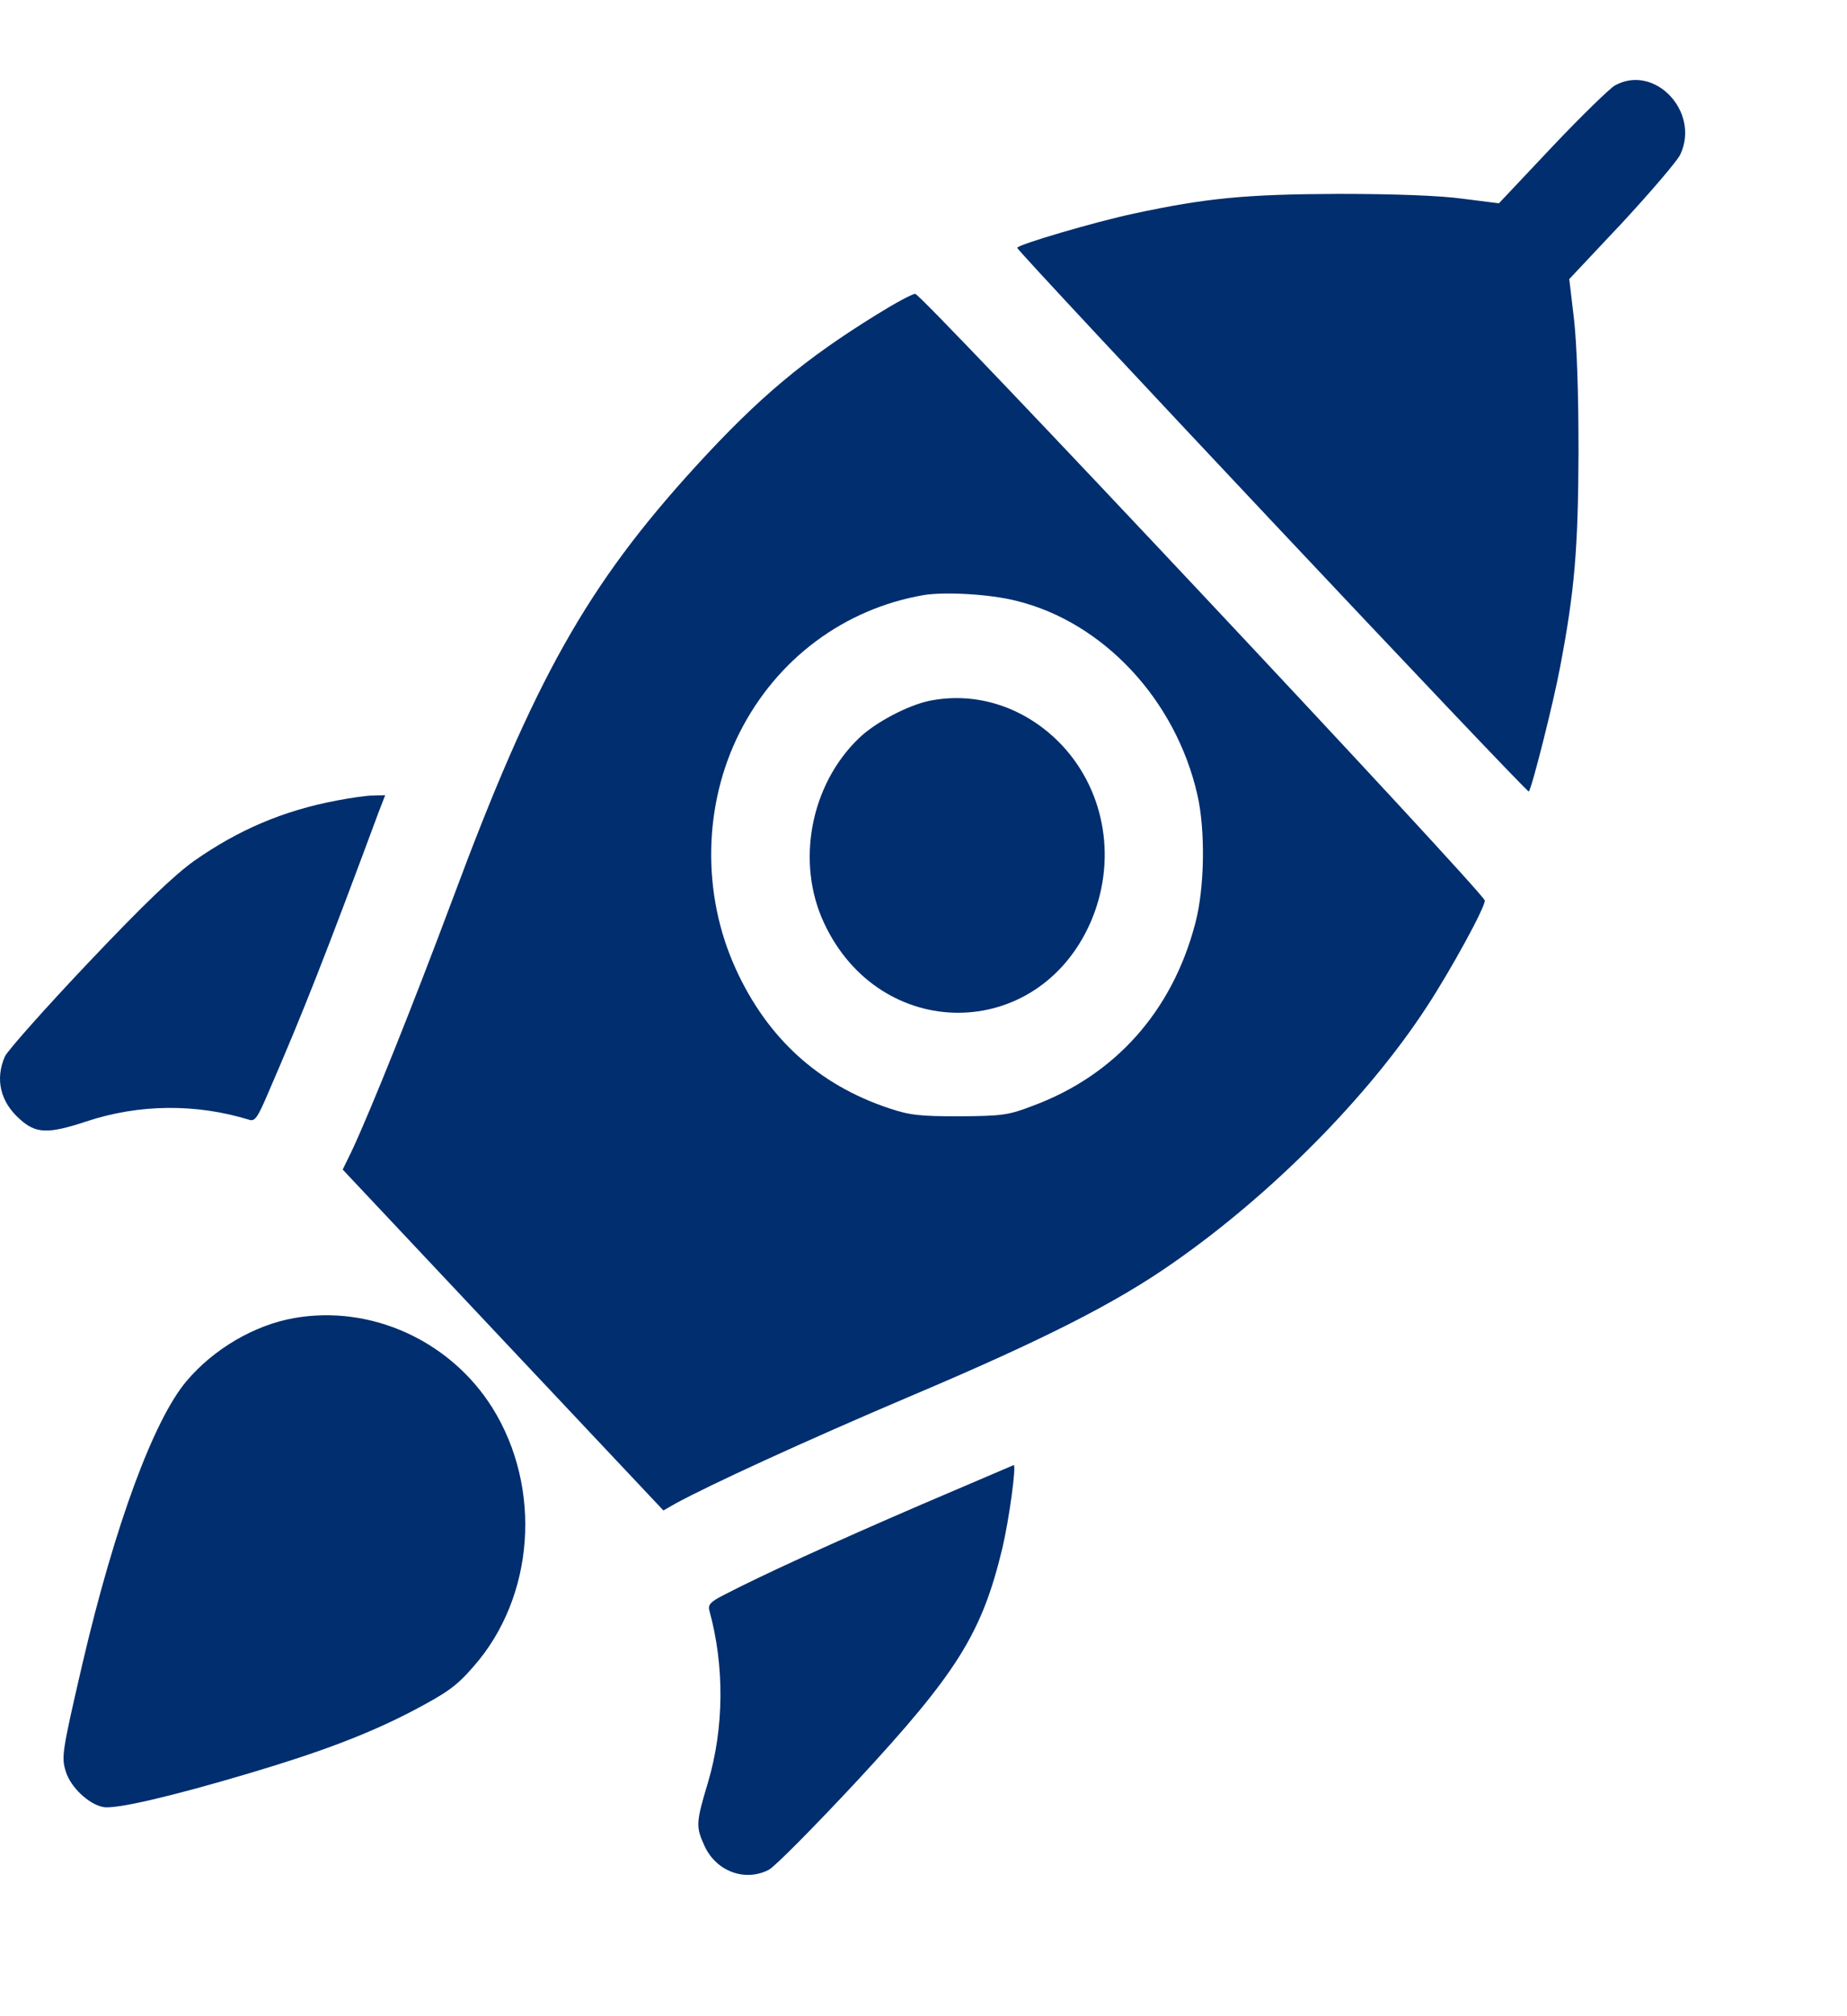 <svg width="11" height="12" viewBox="0 0 11 12" fill="none" xmlns="http://www.w3.org/2000/svg">
<path d="M9.617 0.509C9.585 0.528 9.415 0.693 9.242 0.876L8.927 1.21L8.713 1.183C8.578 1.164 8.303 1.154 7.97 1.154C7.419 1.156 7.183 1.179 6.754 1.271C6.519 1.321 6.058 1.457 6.058 1.475C6.058 1.496 9.095 4.723 9.105 4.711C9.123 4.692 9.252 4.181 9.291 3.972C9.378 3.517 9.399 3.264 9.401 2.688C9.401 2.335 9.391 2.049 9.374 1.899L9.346 1.661L9.662 1.325C9.834 1.139 9.989 0.958 10.007 0.92C10.127 0.666 9.854 0.377 9.617 0.509Z" fill="#002E6E"/>
<path d="M5.225 1.87C4.792 2.137 4.521 2.363 4.145 2.774C3.498 3.482 3.182 4.043 2.696 5.35C2.457 5.989 2.213 6.596 2.098 6.844L2.041 6.961L2.996 7.976L3.951 8.99L4.019 8.951C4.217 8.842 4.784 8.581 5.417 8.312C6.225 7.97 6.651 7.752 6.99 7.514C7.574 7.107 8.149 6.527 8.498 5.991C8.639 5.776 8.843 5.404 8.843 5.36C8.843 5.319 5.49 1.749 5.451 1.749C5.433 1.749 5.333 1.803 5.225 1.87ZM6.053 3.576C6.57 3.703 7.002 4.164 7.131 4.73C7.18 4.943 7.174 5.287 7.119 5.494C6.982 6.02 6.639 6.402 6.147 6.583C6.005 6.638 5.964 6.642 5.715 6.644C5.48 6.644 5.419 6.638 5.294 6.596C4.874 6.456 4.57 6.179 4.382 5.767C4.178 5.321 4.188 4.788 4.406 4.358C4.627 3.922 5.027 3.624 5.5 3.542C5.627 3.521 5.896 3.536 6.053 3.576Z" fill="#002E6E"/>
<path d="M5.531 4.172C5.403 4.2 5.213 4.3 5.117 4.392C4.827 4.669 4.739 5.131 4.907 5.492C5.239 6.206 6.176 6.206 6.493 5.494C6.652 5.133 6.588 4.719 6.327 4.438C6.115 4.212 5.819 4.112 5.531 4.172Z" fill="#002E6E"/>
<path d="M2.003 4.765C1.688 4.825 1.421 4.938 1.156 5.124C1.037 5.209 0.858 5.38 0.525 5.731C0.27 6 0.047 6.251 0.029 6.288C-0.03 6.424 0.002 6.558 0.117 6.66C0.213 6.748 0.286 6.75 0.513 6.675C0.829 6.57 1.168 6.568 1.482 6.664C1.517 6.677 1.533 6.656 1.598 6.503C1.807 6.021 1.939 5.685 2.256 4.831L2.294 4.733L2.219 4.735C2.18 4.735 2.082 4.75 2.003 4.765Z" fill="#002E6E"/>
<path d="M1.751 7.845C1.514 7.887 1.272 8.029 1.11 8.221C0.916 8.451 0.684 9.075 0.49 9.906C0.369 10.429 0.365 10.457 0.392 10.544C0.42 10.636 0.527 10.738 0.614 10.755C0.686 10.77 1.018 10.693 1.488 10.553C1.919 10.425 2.202 10.317 2.465 10.179C2.667 10.072 2.719 10.035 2.819 9.92C3.184 9.507 3.231 8.858 2.933 8.38C2.682 7.979 2.208 7.764 1.751 7.845Z" fill="#002E6E"/>
<path d="M5.48 8.958C4.972 9.177 4.535 9.376 4.307 9.495C4.231 9.534 4.215 9.551 4.225 9.587C4.315 9.914 4.313 10.282 4.217 10.607C4.144 10.849 4.144 10.872 4.195 10.985C4.264 11.137 4.435 11.202 4.578 11.129C4.613 11.112 4.848 10.874 5.101 10.603C5.703 9.954 5.848 9.72 5.97 9.213C6.011 9.038 6.054 8.718 6.037 8.72C6.033 8.722 5.782 8.829 5.48 8.958Z" fill="#002E6E"/>
</svg>

